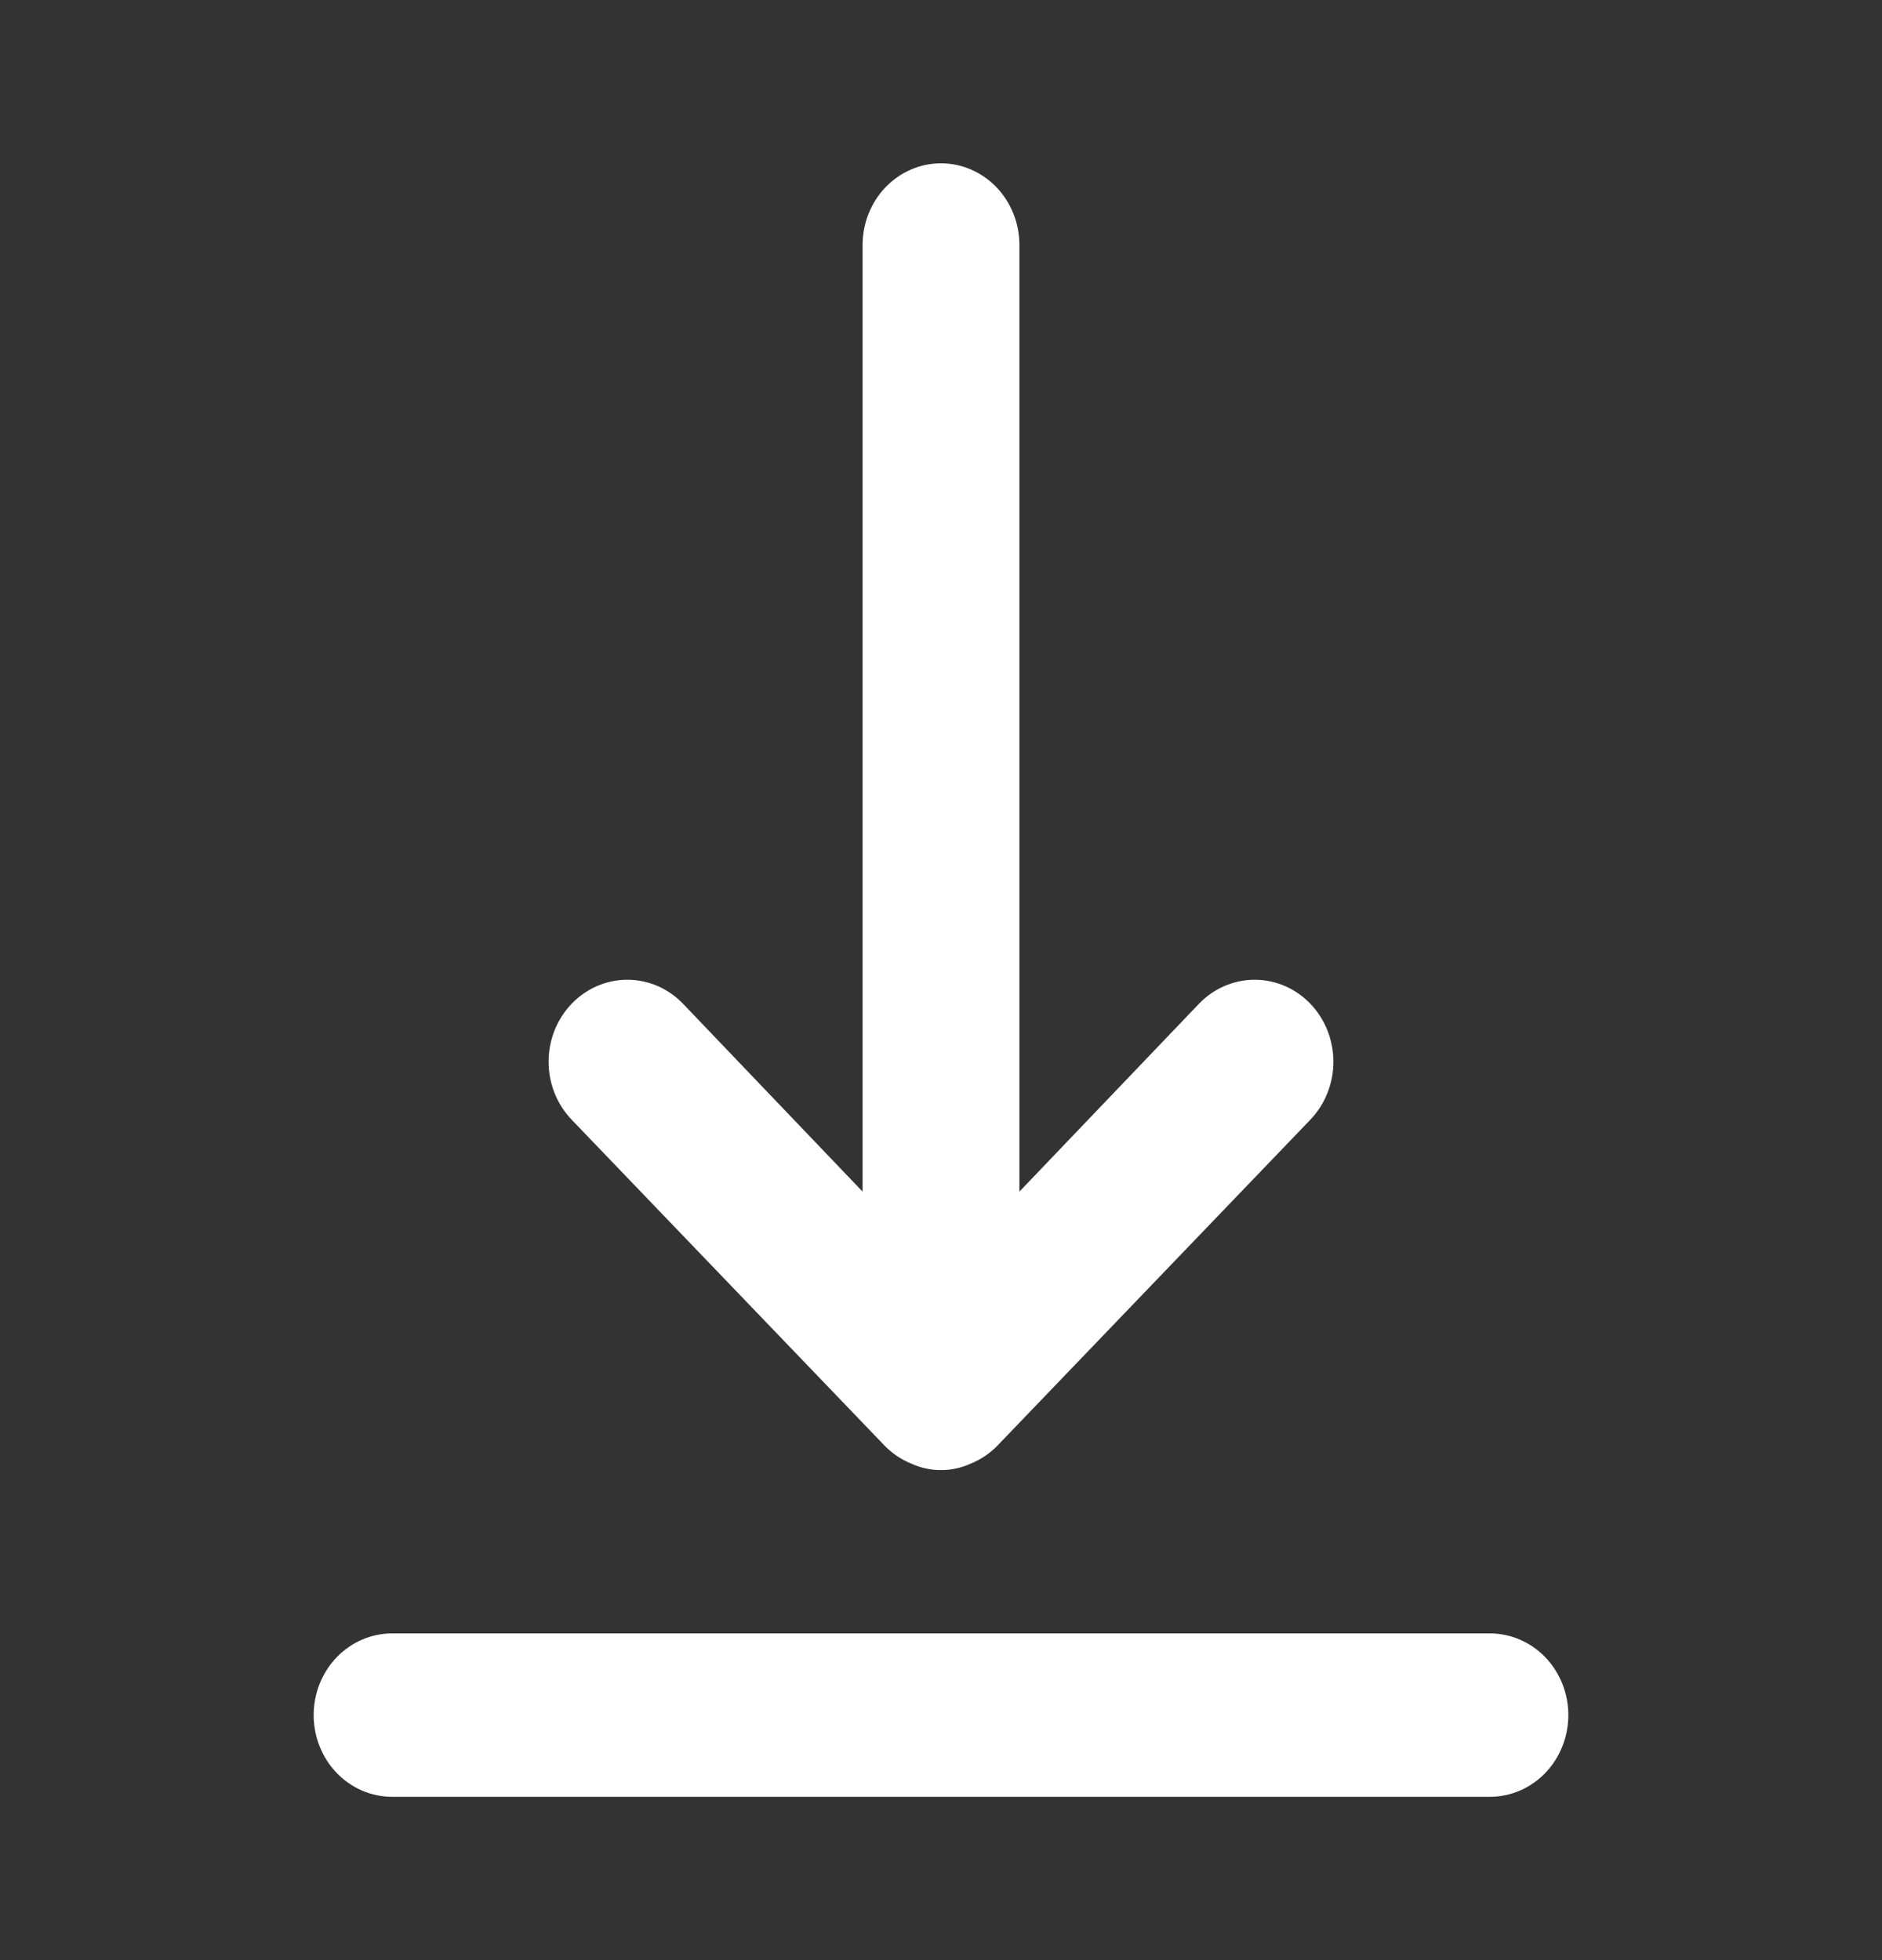 <svg width="24" height="25" viewBox="0 0 24 25" fill="none" xmlns="http://www.w3.org/2000/svg">
<rect x="0" y="0" width="24" height="25" fill="#333333" stroke="none"/>
<path d="M19 20.833H5C4.735 20.833 4.48 20.943 4.293 21.138C4.105 21.334 4 21.599 4 21.875C4 22.151 4.105 22.416 4.293 22.612C4.48 22.807 4.735 22.917 5 22.917H19C19.265 22.917 19.52 22.807 19.707 22.612C19.895 22.416 20 22.151 20 21.875C20 21.599 19.895 21.334 19.707 21.138C19.52 20.943 19.265 20.833 19 20.833ZM11.29 18.448C11.385 18.543 11.497 18.617 11.62 18.667C11.74 18.722 11.869 18.75 12 18.75C12.131 18.75 12.26 18.722 12.38 18.667C12.503 18.617 12.615 18.543 12.71 18.448L16.71 14.281C16.898 14.085 17.004 13.819 17.004 13.542C17.004 13.264 16.898 12.998 16.71 12.802C16.522 12.606 16.266 12.496 16 12.496C15.734 12.496 15.478 12.606 15.29 12.802L13 15.198V3.125C13 2.849 12.895 2.584 12.707 2.388C12.52 2.193 12.265 2.083 12 2.083C11.735 2.083 11.48 2.193 11.293 2.388C11.105 2.584 11 2.849 11 3.125V15.198L8.71 12.802C8.617 12.705 8.506 12.628 8.384 12.575C8.262 12.523 8.132 12.496 8 12.496C7.868 12.496 7.738 12.523 7.616 12.575C7.494 12.628 7.383 12.705 7.29 12.802C7.197 12.899 7.123 13.014 7.072 13.141C7.022 13.268 6.996 13.404 6.996 13.542C6.996 13.679 7.022 13.815 7.072 13.942C7.123 14.069 7.197 14.184 7.29 14.281L11.29 18.448Z" fill="white"/>
</svg>
